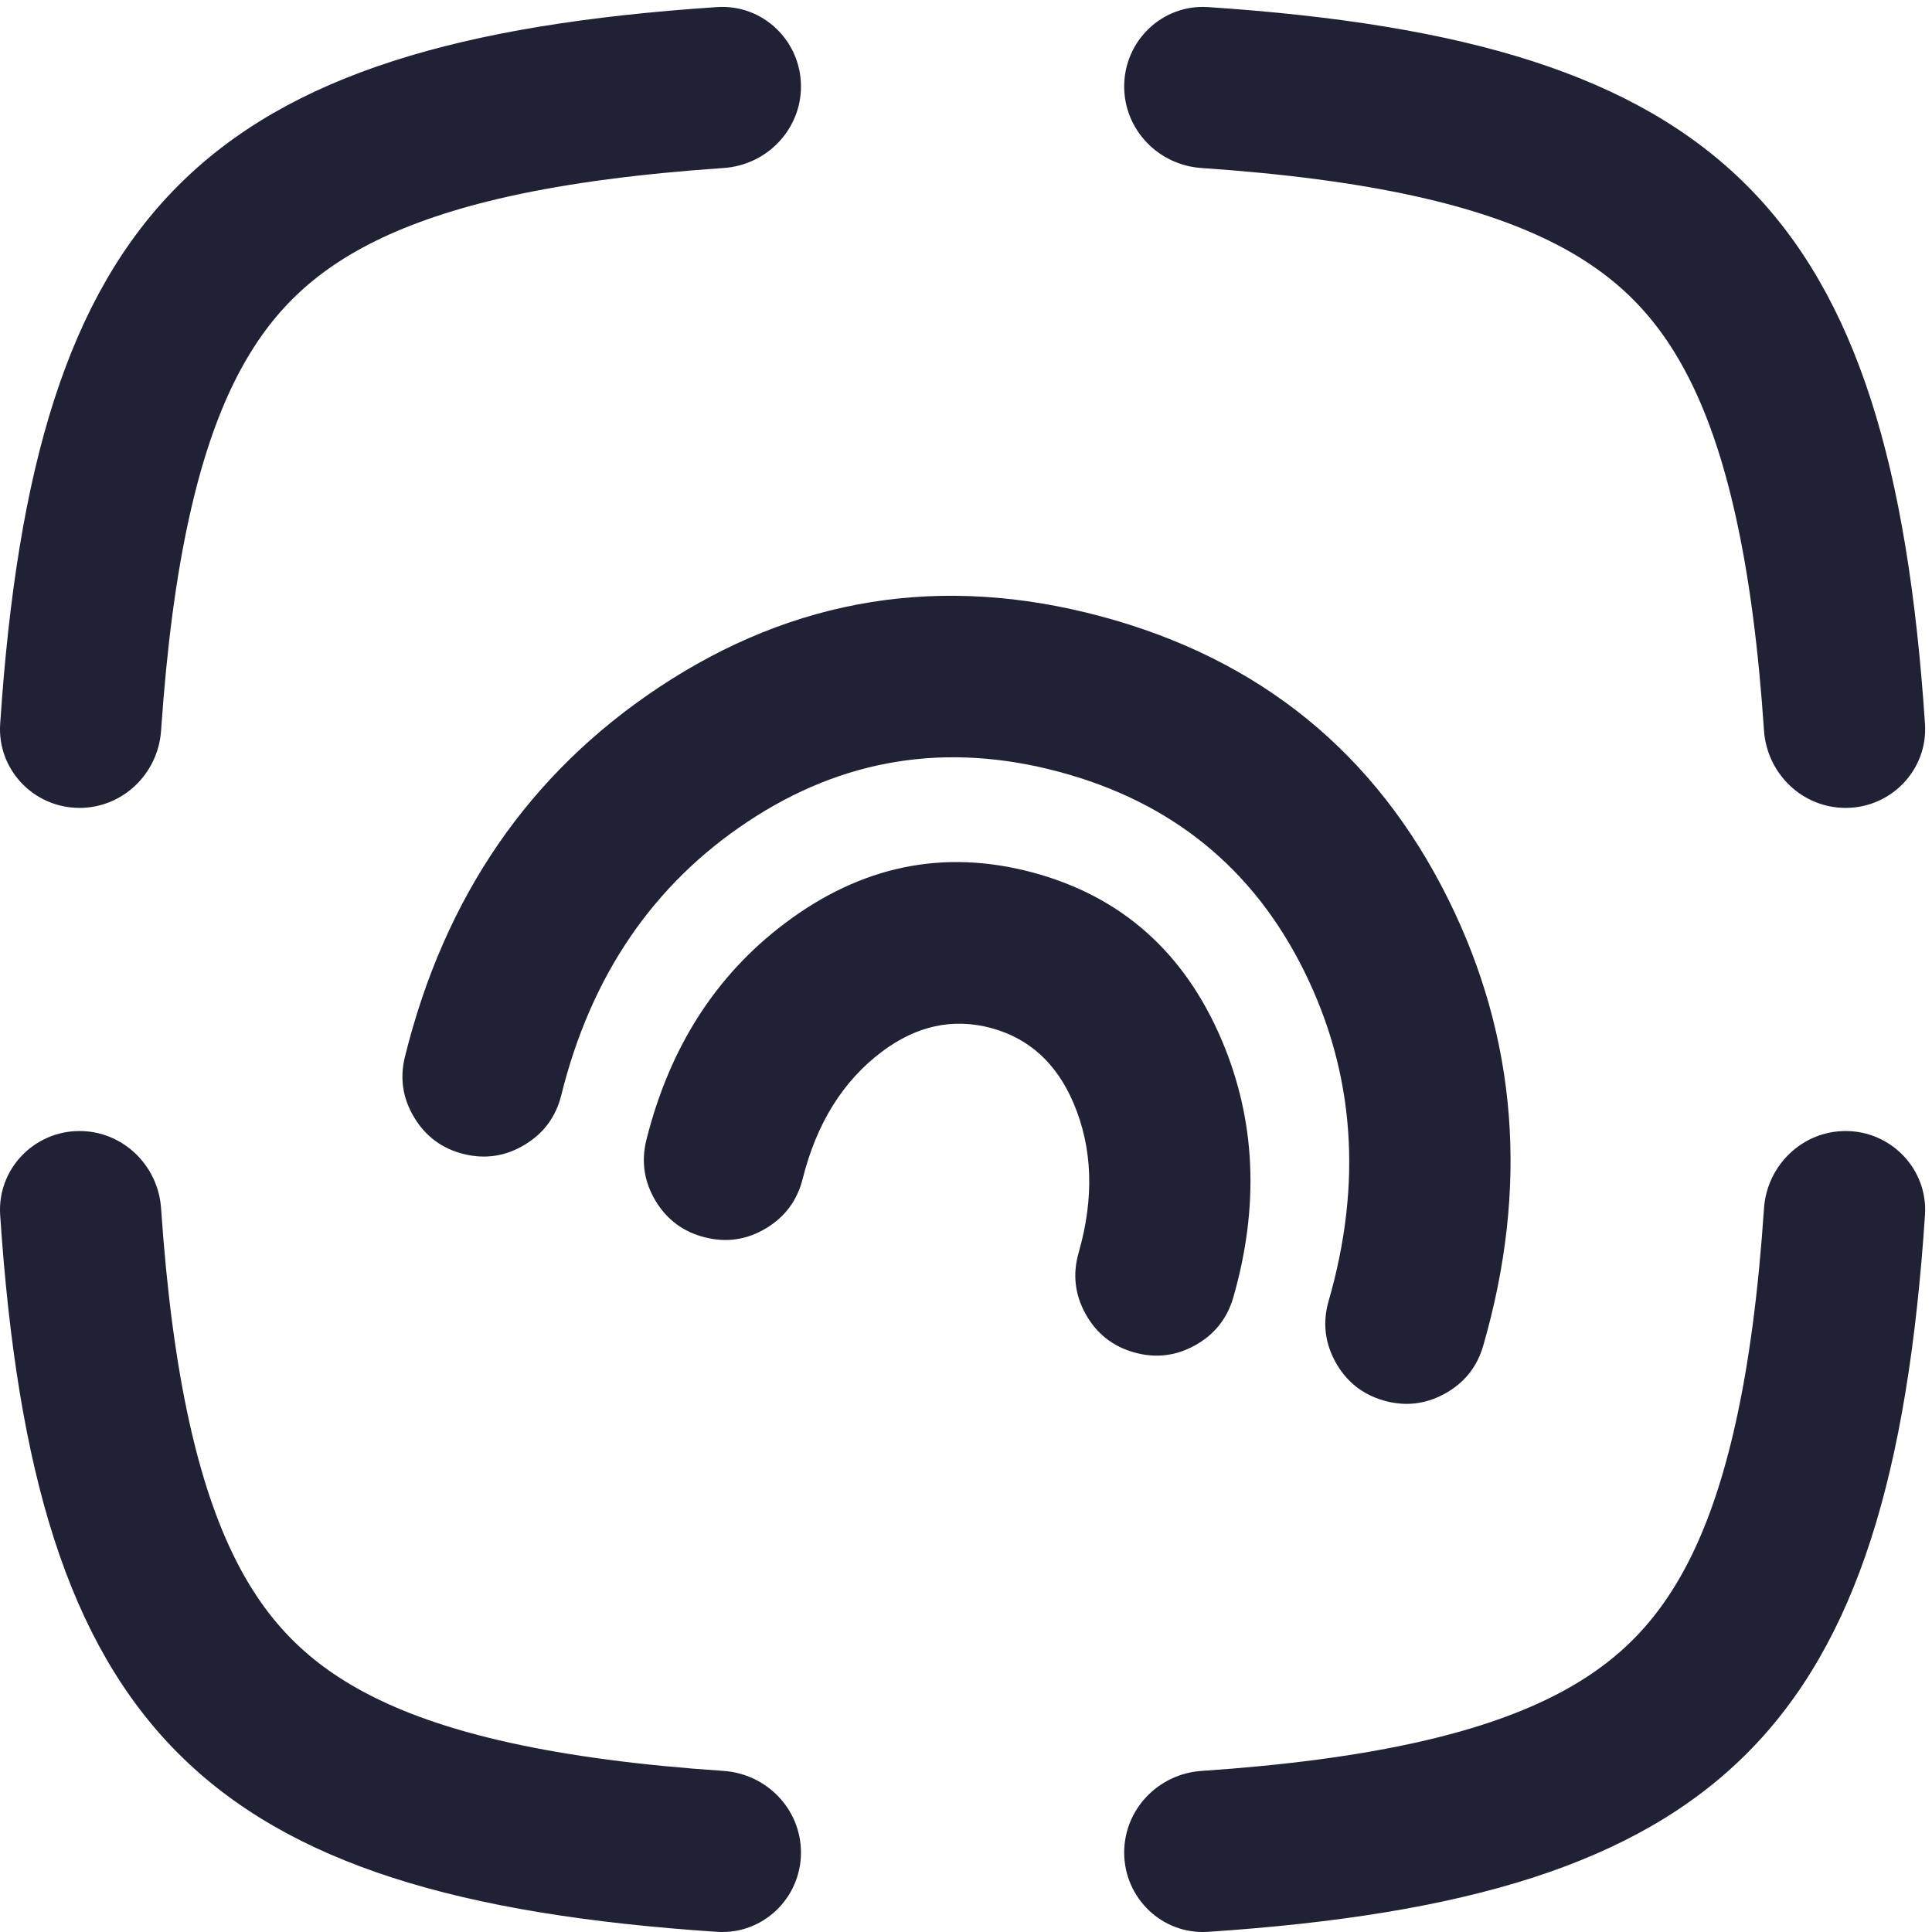 <svg xmlns="http://www.w3.org/2000/svg" width="24" height="24" viewBox="0 0 24 24">
  <defs/>
  <path fill="#212135" d="M5.031,13.124 Q5.77,10.144 8.181,8.541 Q10.708,6.862 13.675,7.656 Q16.641,8.451 17.99,11.169 Q19.277,13.763 18.426,16.714 Q18.312,17.112 17.949,17.312 Q17.587,17.512 17.189,17.398 Q16.791,17.283 16.59,16.92 Q16.39,16.558 16.505,16.16 Q17.14,13.956 16.198,12.058 Q15.251,10.149 13.157,9.588 Q11.063,9.027 9.288,10.207 Q7.524,11.379 6.972,13.606 Q6.872,14.008 6.517,14.221 Q6.163,14.435 5.761,14.336 Q5.359,14.236 5.145,13.881 Q4.931,13.526 5.031,13.124 Z"/>
  <path fill="#212135" d="M8.03,14.159 Q8.46,12.442 9.748,11.471 Q11.173,10.395 12.827,10.838 Q14.482,11.282 15.179,12.926 Q15.808,14.411 15.322,16.112 Q15.208,16.511 14.846,16.712 Q14.484,16.913 14.085,16.799 Q13.687,16.685 13.486,16.323 Q13.285,15.961 13.399,15.563 Q13.691,14.541 13.337,13.706 Q13.021,12.961 12.31,12.77 Q11.598,12.58 10.952,13.067 Q10.229,13.613 9.971,14.644 Q9.87,15.046 9.515,15.259 Q9.16,15.472 8.758,15.371 Q8.356,15.271 8.143,14.916 Q7.93,14.56 8.03,14.159 Z"/>
  <path fill="#212135" d="M21.913,15.011 C21.95,14.475 22.389,14.05 22.927,14.05 C23.494,14.05 23.95,14.526 23.913,15.092 C23.488,21.487 21.401,23.573 15.006,23.998 C14.44,24.036 13.965,23.58 13.965,23.013 C13.965,22.475 14.389,22.036 14.925,21.999 C15.962,21.929 16.84,21.813 17.589,21.647 C18.945,21.346 19.75,20.904 20.284,20.37 C20.818,19.836 21.26,19.031 21.561,17.675 C21.728,16.926 21.843,16.048 21.913,15.011 Z M23.913,8.994 C23.95,9.561 23.494,10.036 22.927,10.036 C22.389,10.036 21.95,9.611 21.913,9.075 C21.843,8.039 21.728,7.16 21.561,6.411 C21.26,5.055 20.818,4.251 20.284,3.717 C19.75,3.183 18.945,2.741 17.589,2.439 C16.84,2.273 15.962,2.158 14.925,2.087 C14.389,2.051 13.965,1.611 13.965,1.074 C13.965,0.506 14.44,0.05 15.006,0.088 C21.401,0.513 23.488,2.6 23.913,8.994 Z M2.001,15.011 C2.072,16.048 2.187,16.926 2.354,17.675 C2.655,19.031 3.097,19.836 3.631,20.37 C4.165,20.904 4.969,21.346 6.325,21.647 C7.074,21.813 7.953,21.929 8.989,21.999 C9.525,22.036 9.95,22.475 9.95,23.013 C9.95,23.58 9.475,24.036 8.908,23.998 C2.514,23.573 0.427,21.487 0.002,15.092 C-0.035,14.526 0.42,14.05 0.988,14.05 C1.525,14.05 1.965,14.475 2.001,15.011 Z M2.001,9.075 C1.965,9.611 1.525,10.036 0.988,10.036 C0.42,10.036 -0.035,9.561 0.002,8.994 C0.427,2.6 2.514,0.513 8.908,0.088 C9.475,0.05 9.95,0.506 9.95,1.074 C9.95,1.611 9.525,2.051 8.989,2.087 C7.953,2.158 7.074,2.273 6.325,2.439 C4.969,2.741 4.165,3.183 3.631,3.717 C3.097,4.251 2.655,5.055 2.354,6.411 C2.187,7.16 2.072,8.039 2.001,9.075 Z"/>
</svg>


